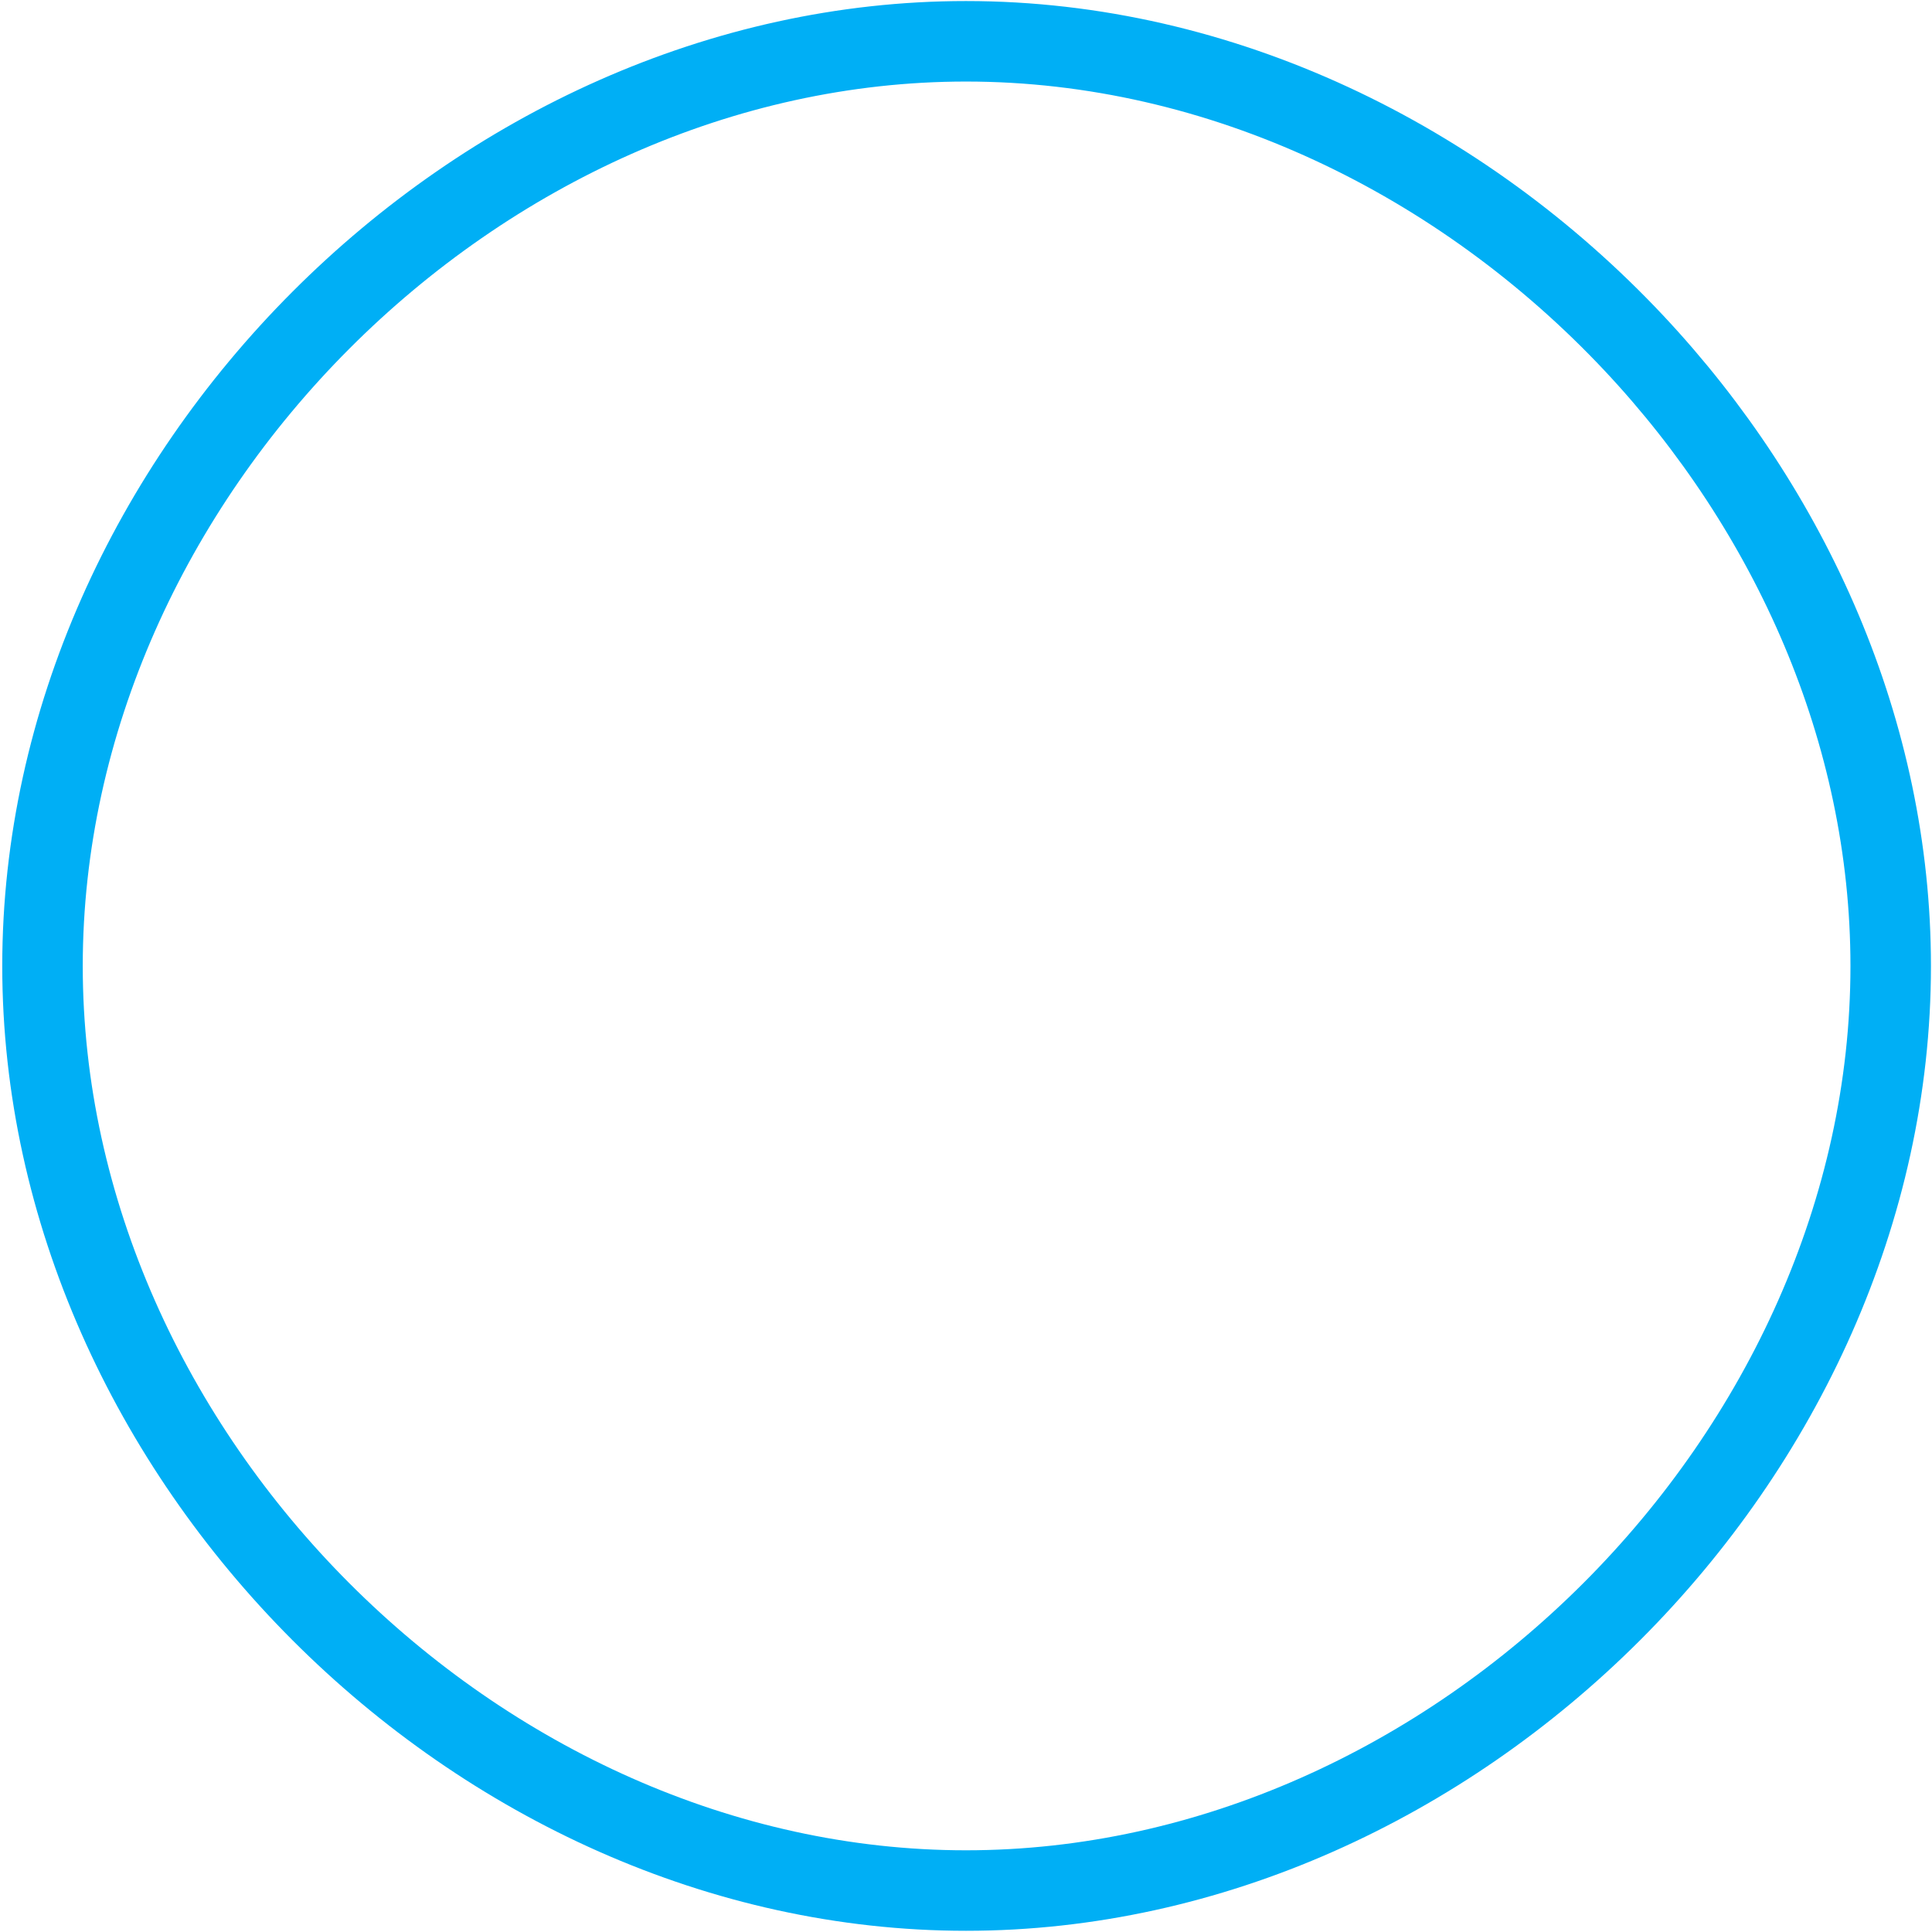 <svg xmlns="http://www.w3.org/2000/svg" width="24" height="24" viewBox="0 0 24 24">
    <g fill="none" fill-rule="evenodd">
        <path stroke="#00AFF5" stroke-linecap="round" stroke-linejoin="round" d="M12 23.485c6.075 0 11.487-5.41 11.487-11.485 0-2.904-1.237-5.656-3.19-7.738C18.161 1.988 15.17.513 12 .513 5.925.513.528 5.925.528 12S5.925 23.485 12 23.485z"/>
    </g>
</svg>
